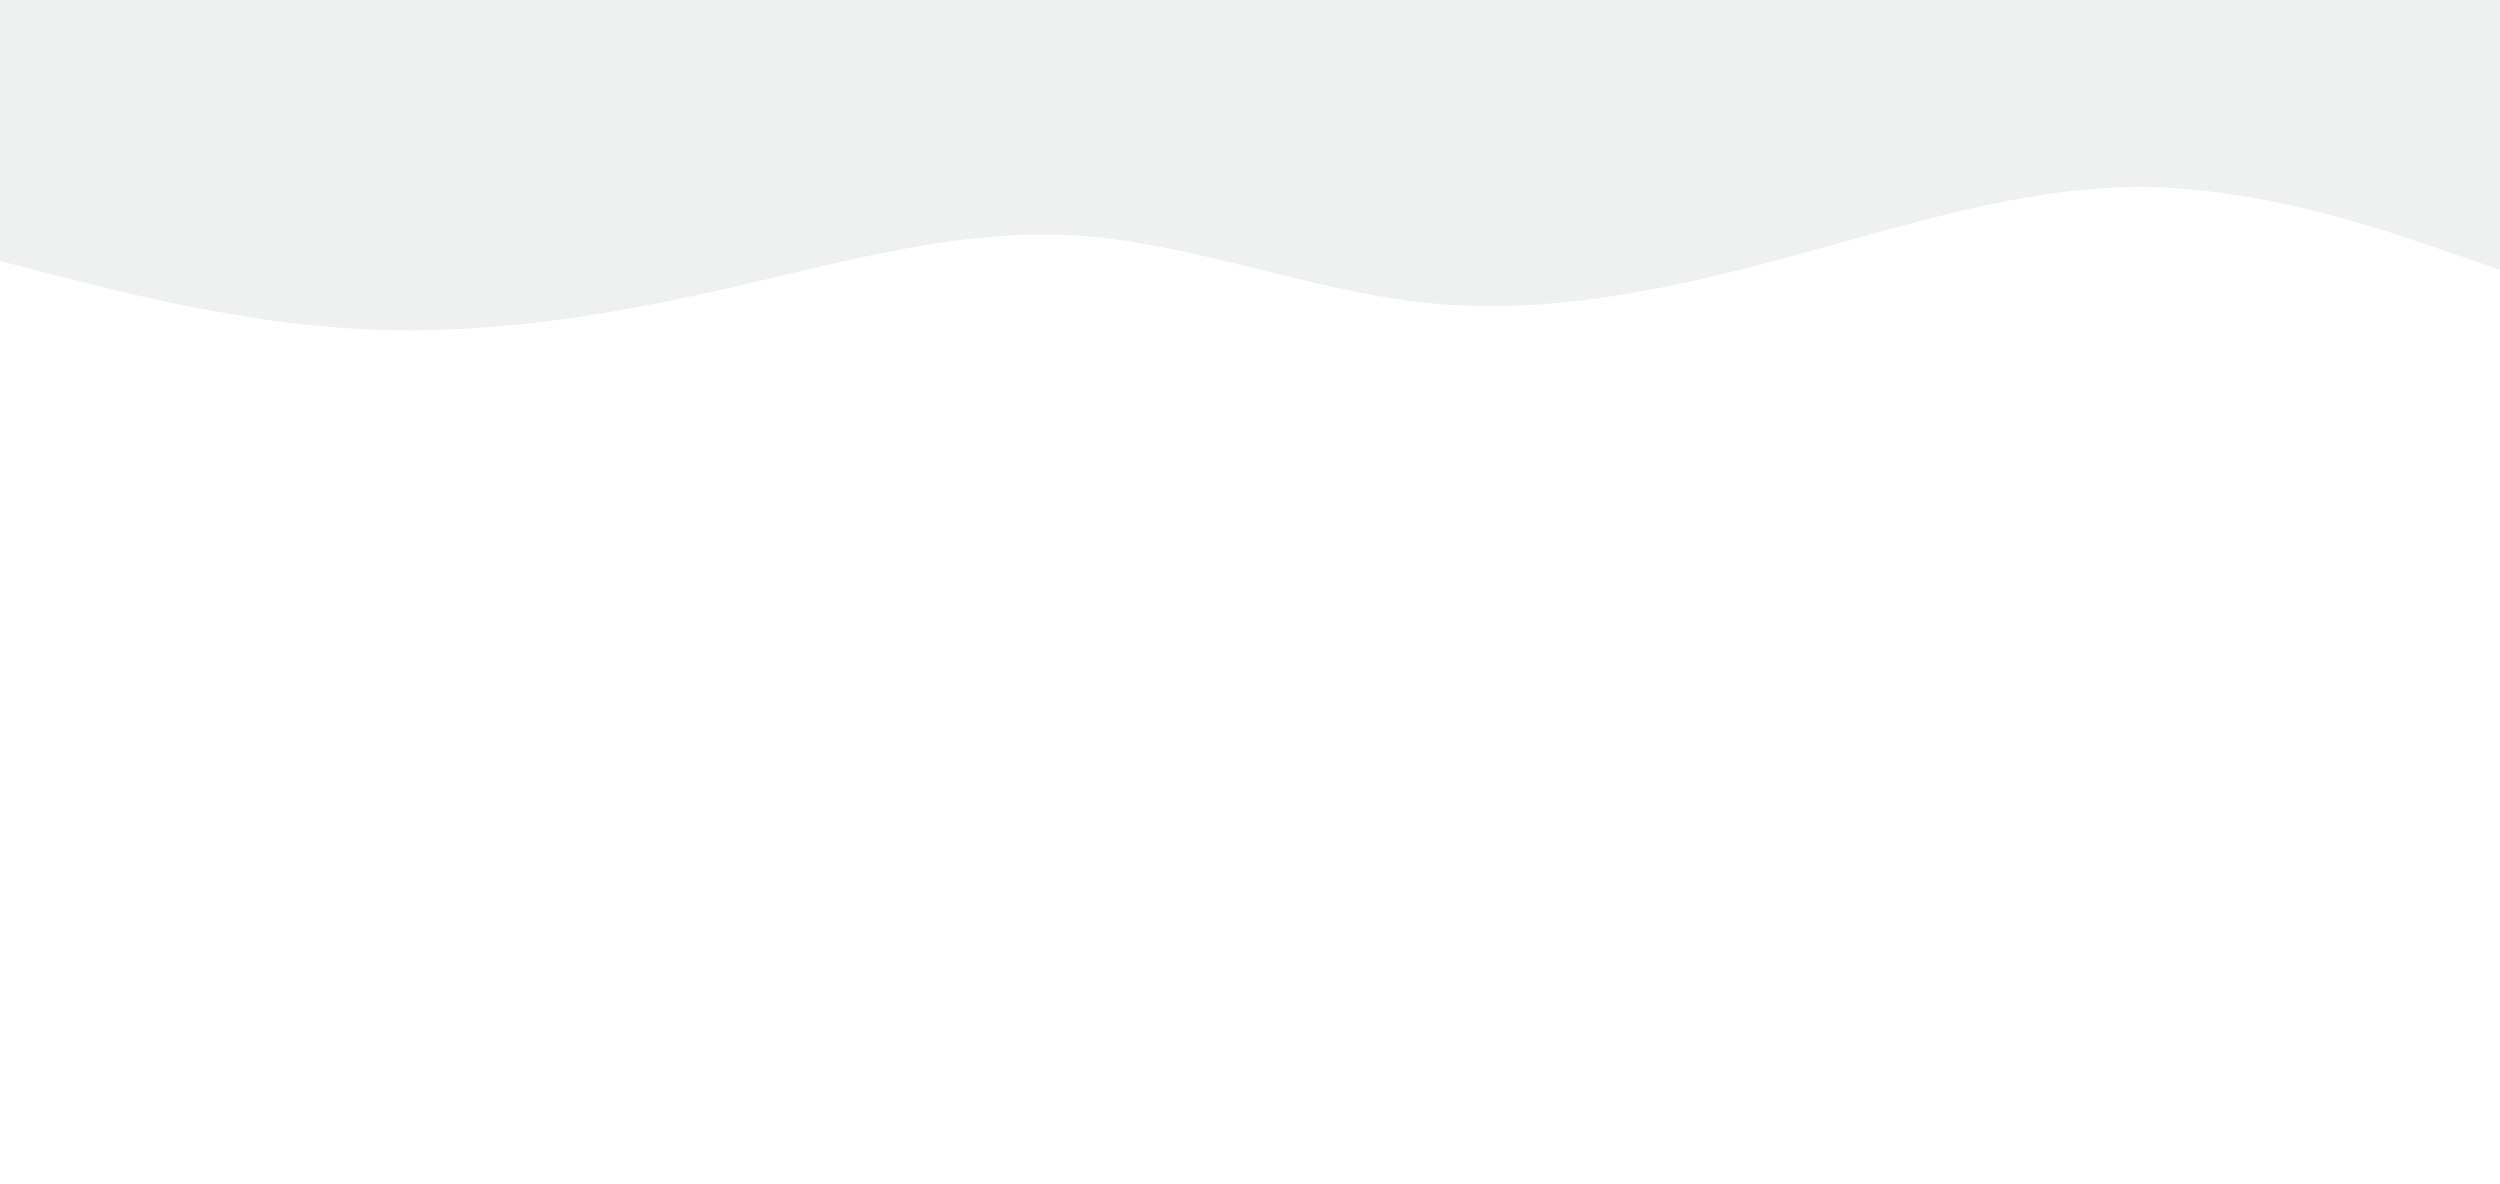 <svg id="visual" viewBox="0 0 1140 540" width="1140" height="540" xmlns="http://www.w3.org/2000/svg" xmlns:xlink="http://www.w3.org/1999/xlink" version="1.1"><rect x="0" y="0" width="1140" height="540" fill="#ffffff"></rect><path d="M0 119L27.2 126C54.3 133 108.7 147 163 150C217.3 153 271.7 145 326 132.8C380.3 120.7 434.7 104.3 488.8 107.3C543 110.3 597 132.7 651.2 138.2C705.3 143.7 759.7 132.3 814 117.7C868.3 103 922.7 85 977 85.3C1031.3 85.7 1085.7 104.3 1112.8 113.7L1140 123L1140 0L1112.8 0C1085.7 0 1031.3 0 977 0C922.7 0 868.3 0 814 0C759.7 0 705.3 0 651.2 0C597 0 543 0 488.8 0C434.7 0 380.3 0 326 0C271.7 0 217.3 0 163 0C108.7 0 54.3 0 27.2 0L0 0Z" fill="#EFF1F1" stroke-linecap="round" stroke-linejoin="miter"></path></svg>